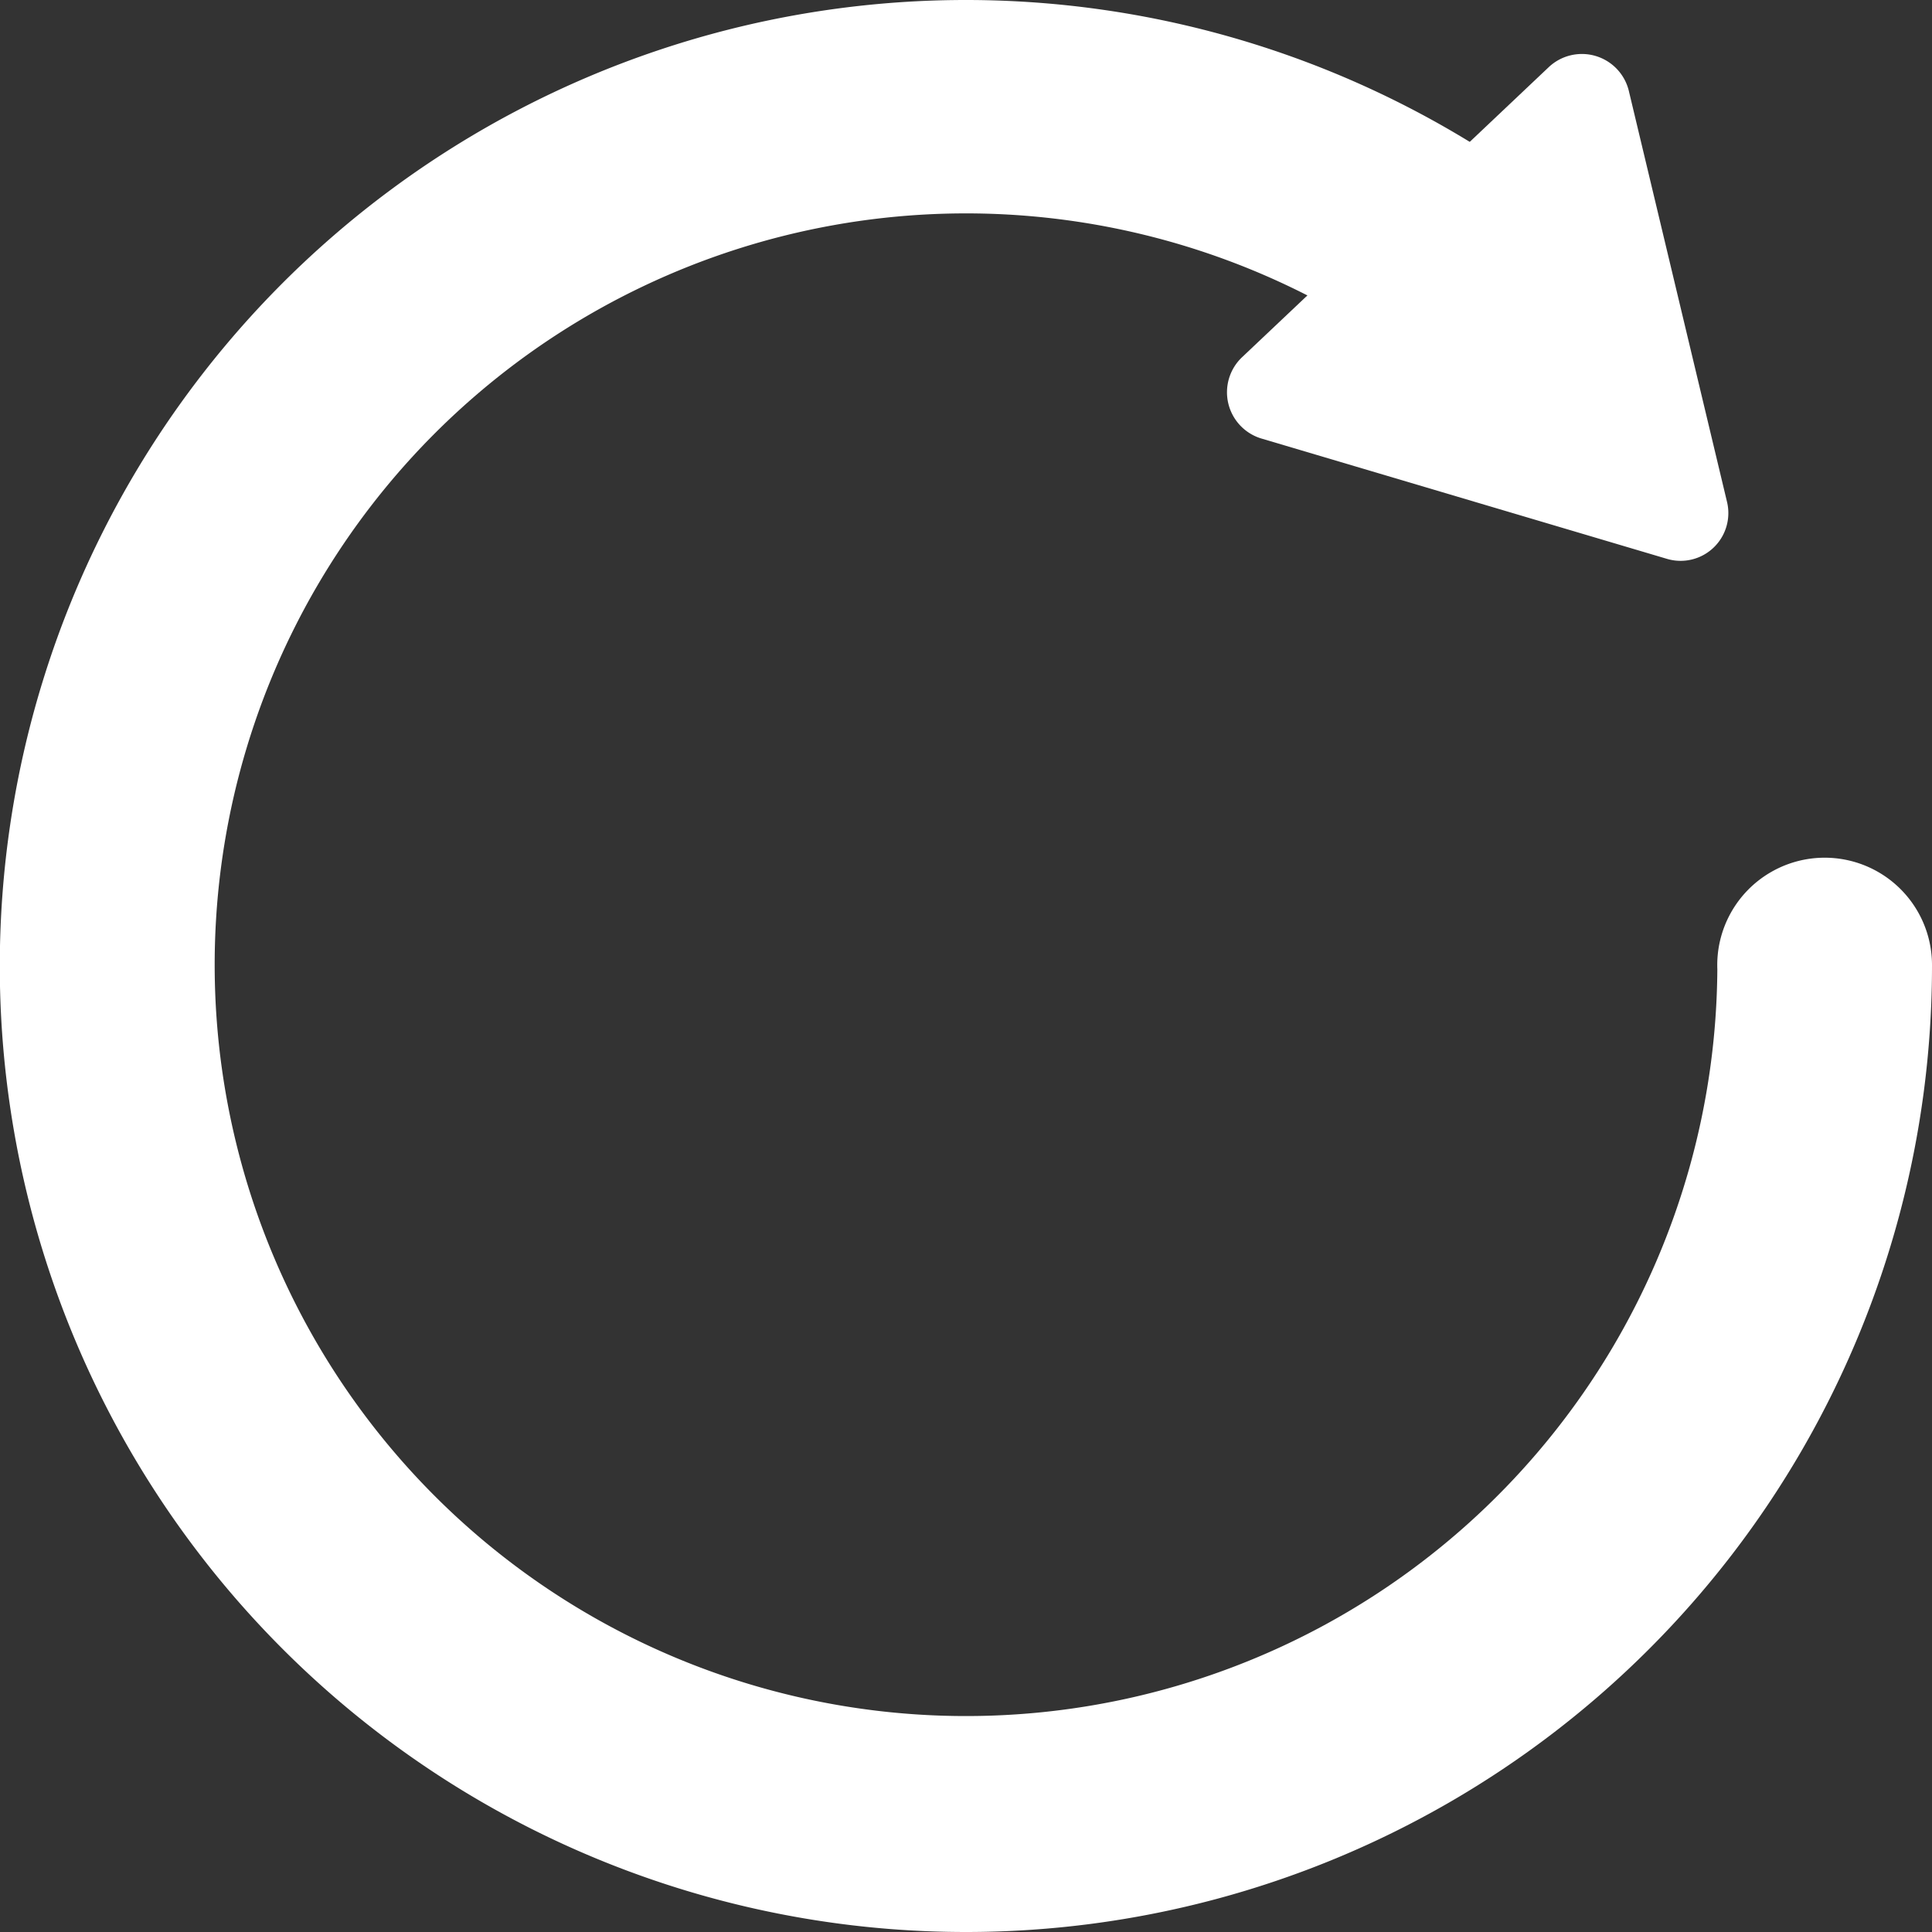 <svg xmlns="http://www.w3.org/2000/svg" viewBox="0 0 36 36"><rect x="0" y="0" width="36" height="36" fill="#333333" stroke="none"/><defs><style>.cls-1{fill:#fff;}</style></defs><g id="Layer_2" data-name="Layer 2"><g id="Layer_1-2" data-name="Layer 1"><path class="cls-1" d="M18,36A18,18,0,1,1,28.37,3.29a2.08,2.08,0,0,1,.87,2.31,2,2,0,0,1-3.08,1A14,14,0,1,0,32,18.06a2,2,0,0,1,1-1.81A2,2,0,0,1,36,18,18,18,0,0,1,18,36Z"/><path class="cls-1" d="M30.35,1.69l1.83,7.66a.89.89,0,0,1-1.13,1.06L23.5,8.17a.9.9,0,0,1-.36-1.51l5.72-5.41A.9.9,0,0,1,30.35,1.69Z"/></g></g></svg>